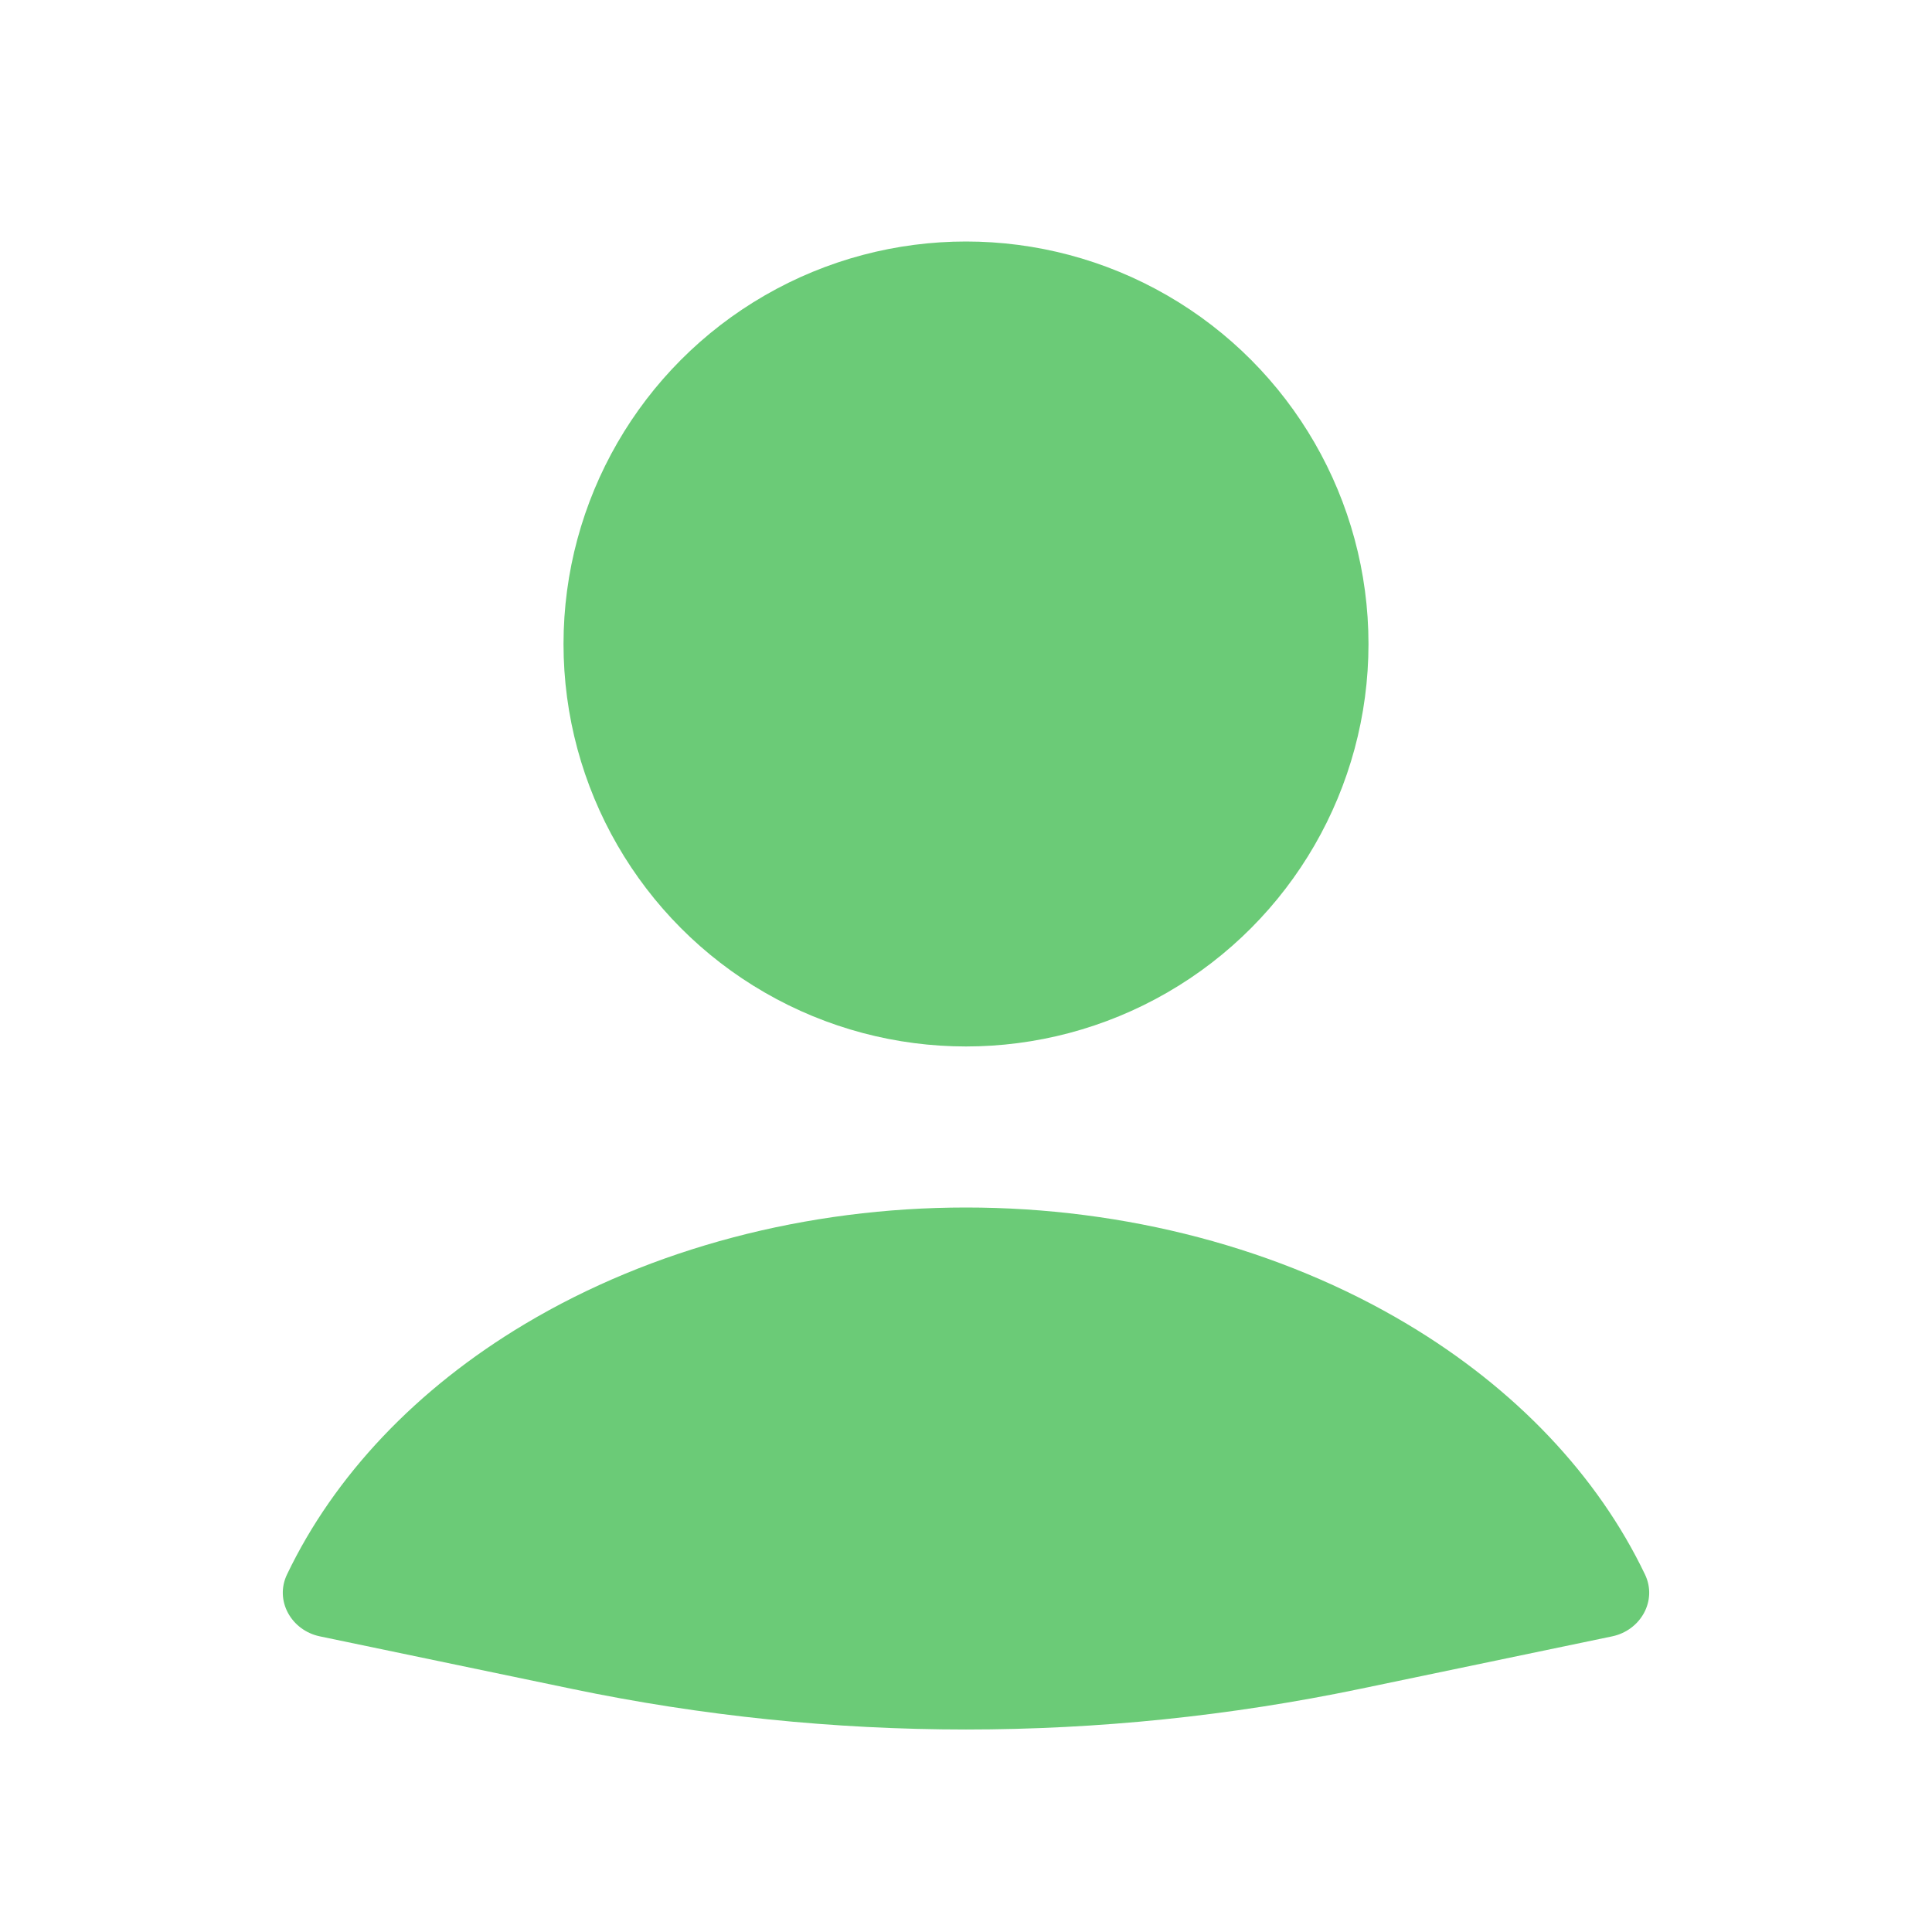<svg width="40" height="40" viewBox="0 0 40 40" fill="none" xmlns="http://www.w3.org/2000/svg">
<path d="M33.378 33.879C33.967 33.756 34.318 33.141 34.058 32.598C33.078 30.55 31.375 28.75 29.131 27.411C26.512 25.847 23.302 25 20 25C16.698 25 13.488 25.847 10.869 27.411C8.625 28.75 6.922 30.55 5.942 32.598C5.682 33.141 6.033 33.756 6.622 33.879L11.839 34.966C17.222 36.088 22.778 36.088 28.161 34.966L33.378 33.879Z" fill="#6BCB77"/>
<ellipse cx="20" cy="13.333" rx="8.333" ry="8.333" fill="#6BCB77"/>
</svg>
